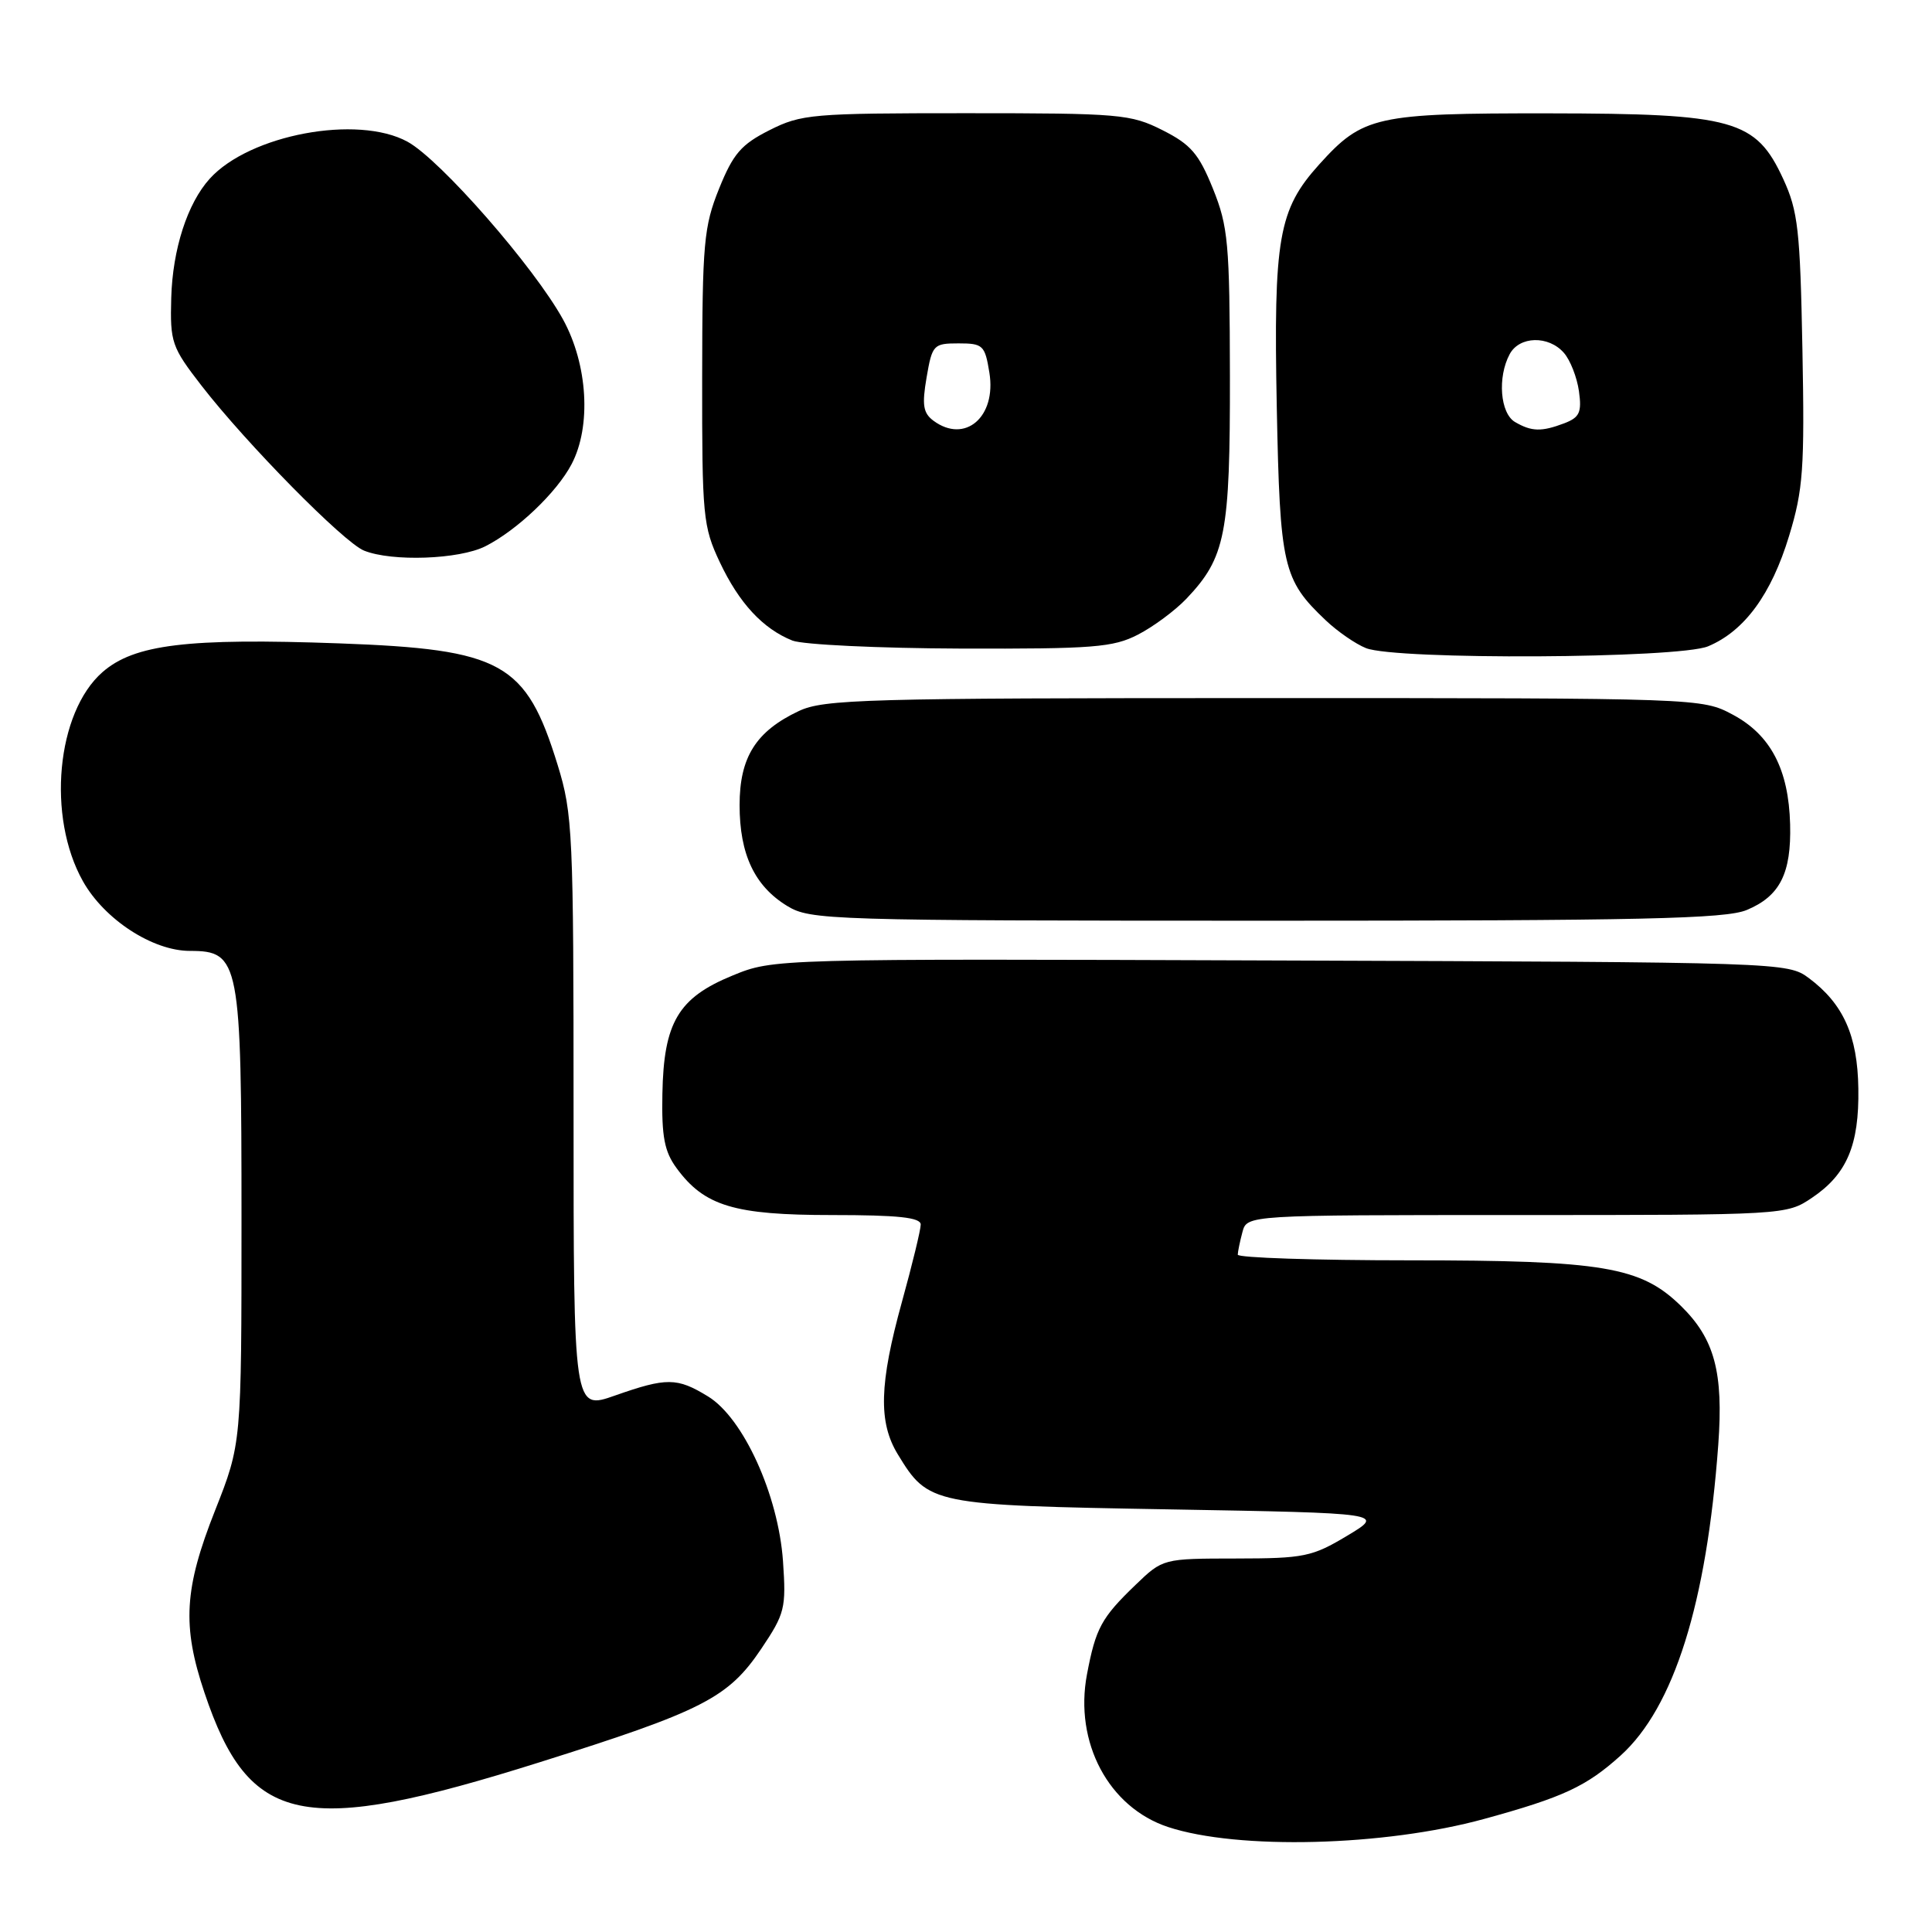 <?xml version="1.0" encoding="UTF-8" standalone="no"?>
<!DOCTYPE svg PUBLIC "-//W3C//DTD SVG 1.1//EN" "http://www.w3.org/Graphics/SVG/1.1/DTD/svg11.dtd" >
<svg xmlns="http://www.w3.org/2000/svg" xmlns:xlink="http://www.w3.org/1999/xlink" version="1.1" viewBox="0 0 256 256">
 <g >
 <path fill="currentColor"
d=" M 196.65 241.02 C 207.12 238.15 210.20 236.72 214.75 232.61 C 221.81 226.22 226.14 212.46 227.68 191.43 C 228.38 181.83 227.19 177.40 222.73 173.04 C 217.41 167.84 212.42 167.00 186.82 167.00 C 174.27 167.00 164.01 166.66 164.01 166.25 C 164.02 165.84 164.30 164.49 164.63 163.25 C 165.23 161.00 165.23 161.00 200.97 161.00 C 236.54 161.00 236.72 160.99 240.10 158.71 C 244.72 155.60 246.36 151.74 246.24 144.23 C 246.14 137.22 244.25 133.01 239.68 129.60 C 236.88 127.52 236.22 127.50 169.68 127.27 C 102.50 127.03 102.50 127.03 97.05 129.27 C 89.88 132.21 87.94 135.47 87.77 144.95 C 87.66 150.60 88.04 152.59 89.64 154.77 C 93.33 159.81 97.27 161.00 110.25 161.00 C 119.02 161.00 122.00 161.32 122.00 162.26 C 122.00 162.95 120.88 167.56 119.51 172.51 C 116.51 183.37 116.37 188.45 118.96 192.70 C 123.03 199.37 123.40 199.45 154.95 200.00 C 183.50 200.50 183.50 200.50 178.50 203.50 C 173.86 206.28 172.79 206.50 163.80 206.51 C 154.09 206.52 154.09 206.52 150.46 210.01 C 145.93 214.37 145.19 215.74 144.03 221.86 C 142.32 230.87 146.90 239.49 154.78 242.09 C 164.03 245.14 183.44 244.65 196.65 241.02 Z  M 71.50 233.51 C 93.13 226.70 96.48 224.99 100.86 218.49 C 104.01 213.80 104.18 213.10 103.75 206.85 C 103.13 198.08 98.49 187.88 93.81 185.03 C 89.71 182.52 88.34 182.51 81.48 184.92 C 76.00 186.85 76.00 186.85 76.00 147.53 C 76.00 110.33 75.89 107.84 73.89 101.36 C 69.70 87.78 66.58 86.04 44.95 85.25 C 24.83 84.52 17.78 85.38 13.57 89.07 C 7.48 94.42 6.19 108.23 10.99 116.77 C 13.84 121.84 20.23 126.00 25.17 126.00 C 31.75 126.00 32.00 127.32 32.00 161.59 C 32.00 191.28 32.00 191.28 28.50 200.14 C 24.40 210.50 24.11 215.42 27.09 224.28 C 33.01 241.94 40.06 243.41 71.50 233.51 Z  M 231.45 120.58 C 235.85 118.75 237.37 115.73 237.20 109.22 C 237.01 101.95 234.62 97.38 229.61 94.70 C 225.51 92.51 225.35 92.50 167.50 92.50 C 114.66 92.50 109.17 92.65 105.84 94.22 C 100.16 96.90 98.00 100.34 98.00 106.68 C 98.00 113.20 99.99 117.41 104.30 120.04 C 107.38 121.92 109.76 121.99 167.78 122.00 C 217.51 122.00 228.66 121.75 231.45 120.58 Z  M 226.33 85.64 C 231.14 83.63 234.72 78.75 237.07 70.99 C 238.93 64.88 239.13 62.10 238.83 46.30 C 238.53 30.48 238.25 27.97 236.29 23.72 C 232.66 15.86 229.78 15.05 205.22 15.02 C 182.27 15.00 180.60 15.37 174.80 21.79 C 169.40 27.78 168.74 31.53 169.18 53.98 C 169.60 75.13 169.99 76.81 175.66 82.19 C 177.22 83.67 179.62 85.33 181.00 85.88 C 185.01 87.47 222.41 87.27 226.33 85.64 Z  M 150.79 84.09 C 152.83 83.04 155.71 80.90 157.20 79.34 C 162.40 73.86 163.00 70.79 162.97 49.78 C 162.94 32.23 162.74 30.01 160.72 25.00 C 158.85 20.37 157.79 19.14 154.04 17.25 C 149.82 15.12 148.39 15.00 128.00 15.00 C 107.61 15.00 106.18 15.12 101.96 17.25 C 98.21 19.14 97.15 20.37 95.28 25.00 C 93.26 30.02 93.06 32.20 93.04 50.00 C 93.02 68.43 93.15 69.77 95.38 74.50 C 97.94 79.92 101.08 83.31 105.00 84.88 C 106.38 85.42 116.41 85.90 127.29 85.94 C 144.88 85.99 147.49 85.79 150.79 84.09 Z  M 64.30 72.39 C 68.50 70.27 73.78 65.25 75.74 61.50 C 78.37 56.49 77.89 48.32 74.61 42.34 C 70.80 35.40 58.34 21.15 54.00 18.78 C 47.39 15.16 33.07 17.84 27.79 23.68 C 24.83 26.95 22.87 33.03 22.69 39.47 C 22.53 45.36 22.74 45.98 26.70 51.10 C 32.64 58.77 45.56 71.89 48.24 72.96 C 51.94 74.45 60.84 74.13 64.30 72.39 Z  M 200.75 55.92 C 198.78 54.77 198.40 49.98 200.04 46.93 C 201.33 44.52 205.19 44.43 207.22 46.75 C 208.07 47.71 208.96 50.00 209.22 51.84 C 209.61 54.65 209.30 55.31 207.27 56.09 C 204.25 57.23 202.95 57.20 200.75 55.92 Z  M 123.69 55.75 C 122.32 54.73 122.15 53.67 122.78 50.00 C 123.52 45.68 123.70 45.50 127.01 45.50 C 130.25 45.50 130.51 45.74 131.10 49.39 C 132.05 55.25 127.87 58.84 123.69 55.75 Z "/>
</g>
</svg>